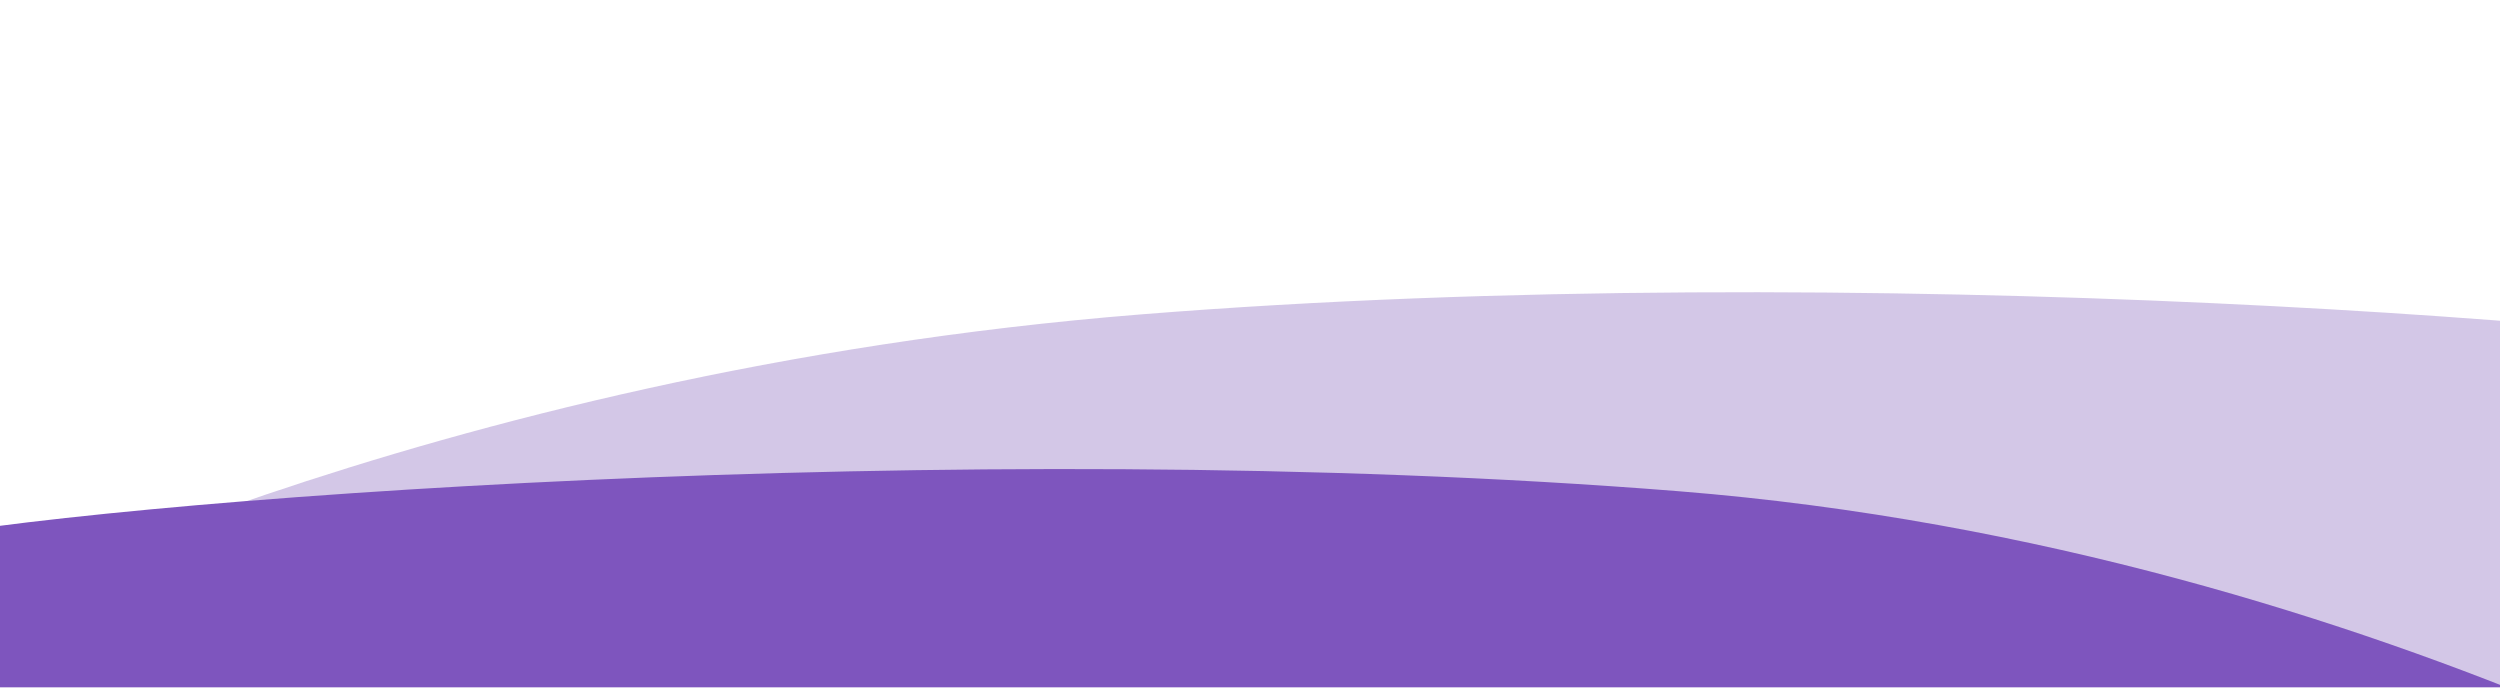 <?xml version="1.0" encoding="UTF-8" standalone="no"?>
<svg
   width="800"
   height="220"
   version="1.1"
   id="svg4053"
   sodipodi:docname="text-bottom-2.svg"
   inkscape:version="1.1 (ce6663b3b7, 2021-05-25)"
   xmlns:inkscape="http://www.inkscape.org/namespaces/inkscape"
   xmlns:sodipodi="http://sodipodi.sourceforge.net/DTD/sodipodi-0.dtd"
   xmlns="http://www.w3.org/2000/svg"
   xmlns:svg="http://www.w3.org/2000/svg">
  <sodipodi:namedview
     id="namedview4055"
     pagecolor="#505050"
     bordercolor="#ffffff"
     borderopacity="1"
     inkscape:pageshadow="0"
     inkscape:pageopacity="0"
     inkscape:pagecheckerboard="1"
     showgrid="false"
     inkscape:zoom="0.84142065"
     inkscape:cx="534.21556"
     inkscape:cy="70.119506"
     inkscape:window-width="1640"
     inkscape:window-height="899"
     inkscape:window-x="0"
     inkscape:window-y="0"
     inkscape:window-maximized="1"
     inkscape:current-layer="svg4053" />
  <defs
     id="defs4041">
    <filter
       id="a"
       x="0"
       y="0"
       width="1140.669"
       height="828.127"
       filterUnits="userSpaceOnUse">
      <feOffset
         dy="3"
         id="feOffset4019" />
      <feGaussianBlur
         stdDeviation="3"
         result="blur"
         id="feGaussianBlur4021" />
      <feFlood
         flood-opacity=".161"
         id="feFlood4023" />
      <feComposite
         operator="in"
         in2="blur"
         result="result1"
         id="feComposite4025" />
      <feComposite
         in="SourceGraphic"
         in2="result1"
         id="feComposite4027" />
    </filter>
    <filter
       id="b"
       x="71.992"
       y="23.127"
       width="1138"
       height="838.203"
       filterUnits="userSpaceOnUse">
      <feOffset
         dy="3"
         id="feOffset4030" />
      <feGaussianBlur
         stdDeviation="3"
         result="blur-2"
         id="feGaussianBlur4032" />
      <feFlood
         flood-opacity=".161"
         id="feFlood4034" />
      <feComposite
         operator="in"
         in2="blur-2"
         result="result1"
         id="feComposite4036" />
      <feComposite
         in="SourceGraphic"
         in2="result1"
         id="feComposite4038" />
    </filter>
    <clipPath
       clipPathUnits="userSpaceOnUse"
       id="clipPath274">
      <rect
         style="fill:#0000ff;fill-rule:evenodd;stroke-width:0.927"
         id="rect276"
         width="824.556"
         height="342.72"
         x="-812.176"
         y="-93.944"
         transform="rotate(-90)" />
    </clipPath>
  </defs>
  <g
     data-name="Group 69"
     id="g4051"
     transform="matrix(0,0.786,-1.205,0,926.537,90.989)"
     clip-path="url(#clipPath274)">
    <g
       filter="url(#a)"
       transform="translate(-5.792,-31.12)"
       id="g4045">
      <path
         data-name="Path 7"
         d="m 147.355,816.123 107.861,2.122 -0.648,-799.504 C 254.568,18.74 56.421,-22.738 39.286,29.052 22.151,80.842 -5.368,303.336 18.024,494.038 41.416,684.74 147.355,816.123 147.355,816.123 Z"
         fill="#c8b8e1"
         opacity="0.796"
         id="path4043"
         sodipodi:nodetypes="cccssc" />
    </g>
    <g
       filter="url(#b)"
       transform="translate(-5.792,-31.12)"
       id="g4049">
      <path
         data-name="Path 6"
         d="m 254.568,18.74 v 0 l 0.477,839.576 c 0,0 -126.666,19.794 -143.801,-31.996 C 94.109,774.53 66.632,541.92 90.024,351.215 113.416,160.51 254.568,18.74 254.568,18.74 Z"
         fill="#7e55be"
         id="path4047"
         sodipodi:nodetypes="cccssc" />
    </g>
  </g>
  <rect
     style="fill:#0000ff;fill-opacity:0"
     id="rect84"
     width="993.401"
     height="330.913"
     x="-51.949"
     y="1.323" />
</svg>

